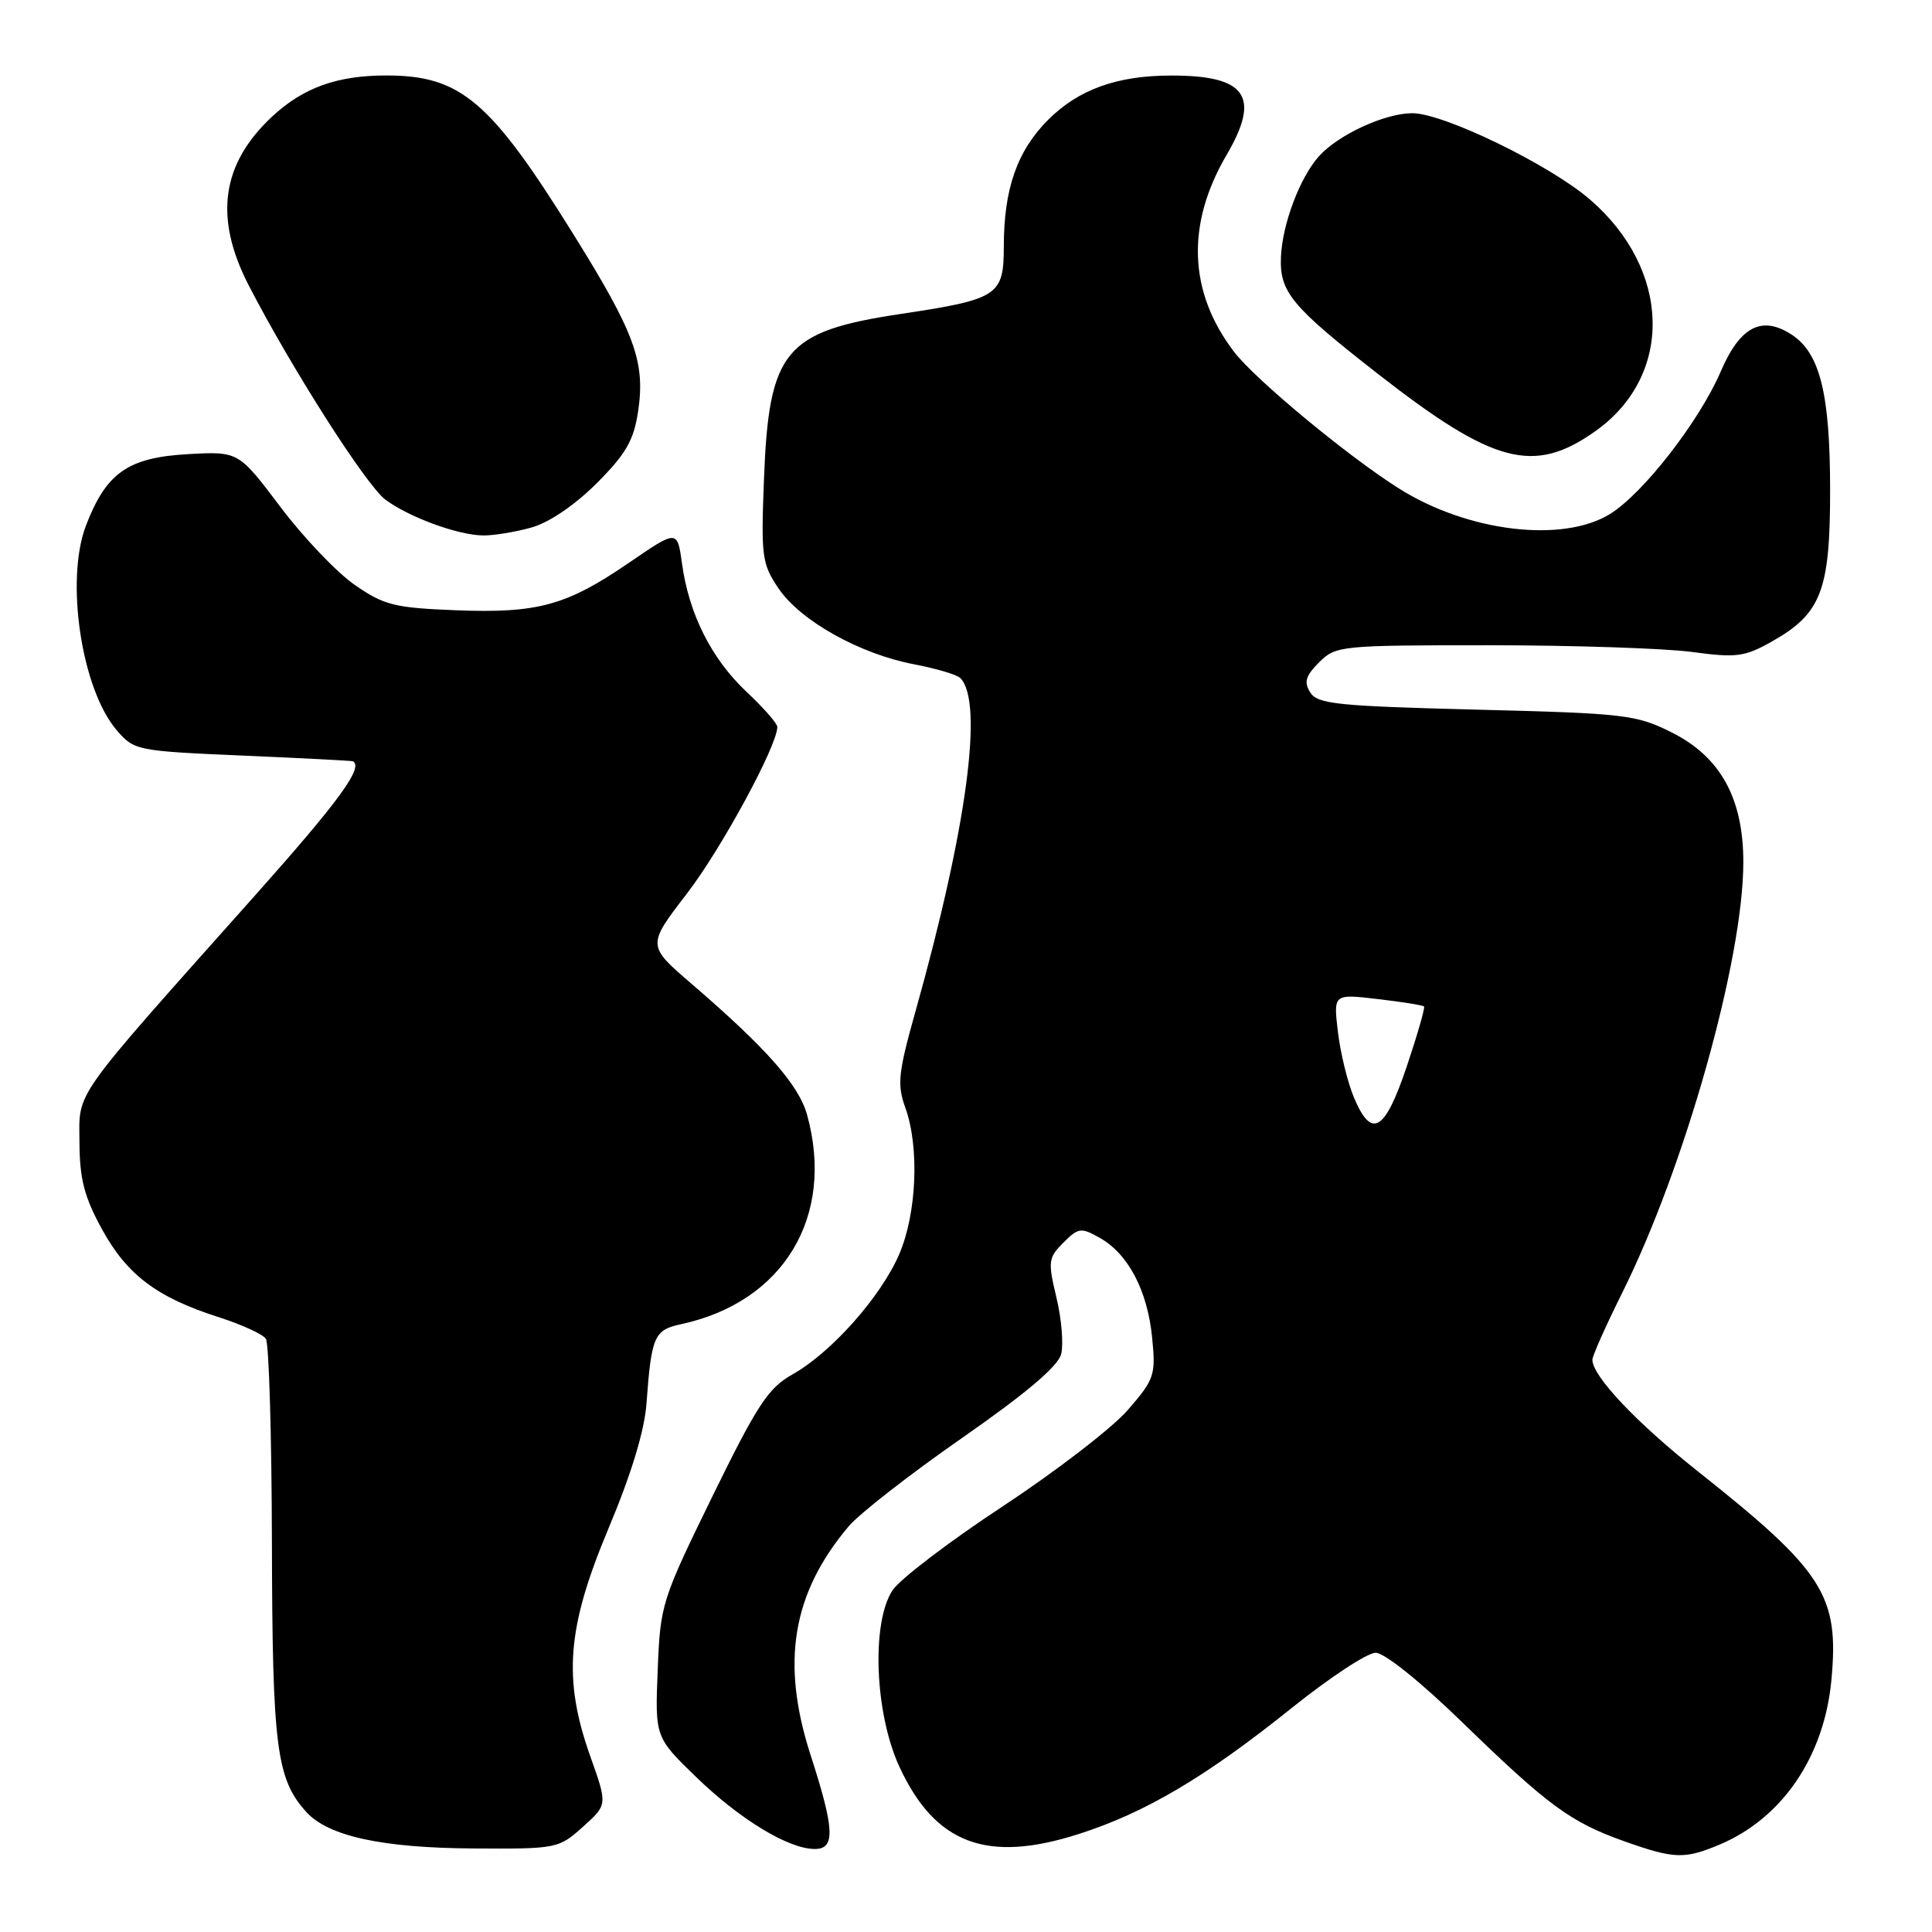 <?xml version="1.0" encoding="UTF-8" standalone="no"?>
<!DOCTYPE svg PUBLIC "-//W3C//DTD SVG 1.1//EN" "http://www.w3.org/Graphics/SVG/1.1/DTD/svg11.dtd" >
<svg xmlns="http://www.w3.org/2000/svg" xmlns:xlink="http://www.w3.org/1999/xlink" version="1.1" viewBox="0 0 256 256">
 <g >
 <path fill="currentColor"
d=" M 227.78 244.45 C 236.14 240.96 241.72 232.77 242.67 222.62 C 243.72 211.39 241.68 208.21 224.90 194.90 C 216.81 188.49 211.00 182.33 211.00 180.18 C 211.00 179.66 212.77 175.69 214.92 171.37 C 223.25 154.67 231.00 127.14 231.00 114.25 C 231.00 105.76 227.96 100.27 221.47 97.03 C 216.80 94.70 215.29 94.52 195.61 94.03 C 177.21 93.56 174.58 93.29 173.62 91.76 C 172.75 90.38 172.99 89.56 174.79 87.76 C 176.99 85.56 177.60 85.50 197.28 85.50 C 208.40 85.50 220.48 85.90 224.13 86.38 C 230.07 87.18 231.16 87.04 234.72 85.04 C 241.32 81.33 242.50 78.30 242.50 65.00 C 242.50 52.21 241.17 46.81 237.42 44.35 C 233.45 41.76 230.57 43.25 228.00 49.24 C 225.16 55.83 217.74 65.38 213.33 68.11 C 207.04 71.99 194.46 70.47 185.36 64.72 C 178.58 60.45 166.31 50.27 163.52 46.62 C 157.48 38.70 157.14 29.73 162.53 20.53 C 167.08 12.77 165.15 9.99 155.18 10.01 C 148.02 10.01 142.91 11.85 138.88 15.88 C 134.77 20.00 133.01 25.02 133.01 32.71 C 133.00 39.17 132.25 39.66 119.35 41.60 C 103.96 43.91 101.88 46.43 101.23 63.50 C 100.83 73.79 100.96 74.72 103.18 78.00 C 106.08 82.27 113.94 86.66 121.11 88.02 C 124.03 88.58 126.79 89.39 127.24 89.84 C 130.37 92.97 128.12 109.73 121.34 133.89 C 119.02 142.14 118.85 143.70 119.95 146.74 C 121.85 151.98 121.48 160.80 119.14 166.22 C 116.70 171.85 110.15 179.23 105.00 182.12 C 101.79 183.92 100.34 186.14 94.39 198.29 C 87.67 212.04 87.49 212.59 87.15 221.28 C 86.79 230.19 86.79 230.19 92.31 235.53 C 98.08 241.11 104.50 245.00 107.96 245.00 C 110.71 245.00 110.60 242.42 107.39 232.50 C 103.45 220.26 104.97 211.13 112.44 202.26 C 113.83 200.60 120.60 195.32 127.49 190.53 C 135.98 184.61 140.20 181.04 140.61 179.42 C 140.94 178.11 140.66 174.73 139.98 171.92 C 138.84 167.15 138.90 166.66 140.90 164.66 C 142.89 162.67 143.24 162.62 145.72 164.02 C 149.48 166.12 152.05 171.01 152.66 177.21 C 153.16 182.21 152.98 182.74 149.47 186.80 C 147.43 189.17 139.96 194.92 132.89 199.58 C 125.81 204.24 119.22 209.26 118.26 210.73 C 115.44 215.02 115.91 227.01 119.16 234.07 C 123.90 244.35 130.79 246.93 142.99 243.00 C 151.82 240.17 159.84 235.41 171.23 226.26 C 176.21 222.27 181.18 219.00 182.28 219.00 C 183.45 219.00 188.26 222.86 193.89 228.34 C 205.15 239.27 208.13 241.46 215.23 243.98 C 221.82 246.32 223.17 246.37 227.78 244.45 Z  M 77.23 242.07 C 80.50 239.14 80.50 239.14 78.25 232.82 C 74.57 222.48 75.10 215.70 80.64 202.50 C 83.64 195.36 85.40 189.57 85.66 186.00 C 86.32 177.04 86.67 176.23 90.25 175.46 C 103.85 172.53 110.67 161.17 106.94 147.71 C 105.83 143.74 101.56 138.90 91.61 130.34 C 85.73 125.28 85.73 125.28 91.03 118.39 C 95.60 112.45 103.00 98.79 103.00 96.32 C 103.00 95.87 101.15 93.76 98.89 91.64 C 94.27 87.29 91.28 81.34 90.37 74.68 C 89.75 70.18 89.75 70.18 83.37 74.55 C 75.05 80.25 71.25 81.29 60.34 80.86 C 52.25 80.54 50.88 80.19 47.00 77.50 C 44.62 75.85 40.18 71.19 37.14 67.15 C 31.60 59.80 31.60 59.80 24.85 60.18 C 16.94 60.63 14.06 62.66 11.38 69.67 C 8.63 76.89 10.80 91.33 15.46 96.75 C 17.78 99.45 18.10 99.51 32.16 100.12 C 40.05 100.46 46.61 100.80 46.75 100.87 C 48.23 101.63 44.95 106.13 33.75 118.70 C 9.19 146.26 10.50 144.42 10.53 151.40 C 10.56 156.24 11.17 158.62 13.52 162.89 C 16.83 168.93 20.81 171.93 29.00 174.54 C 32.02 175.51 34.83 176.79 35.23 177.40 C 35.64 178.00 36.00 190.20 36.03 204.50 C 36.09 231.51 36.63 235.72 40.58 240.09 C 43.48 243.30 50.61 244.86 62.73 244.93 C 73.79 245.00 74.02 244.95 77.23 242.07 Z  M 70.38 69.91 C 72.75 69.25 76.12 66.97 79.05 64.05 C 82.94 60.15 83.97 58.37 84.55 54.53 C 85.53 47.95 84.15 44.15 75.91 30.93 C 64.94 13.31 61.02 10.00 51.18 10.00 C 44.70 10.00 40.22 11.60 36.13 15.38 C 29.34 21.67 28.32 28.80 32.94 37.78 C 38.56 48.68 48.51 64.30 51.06 66.20 C 54.19 68.53 60.63 70.90 64.00 70.95 C 65.38 70.97 68.25 70.50 70.38 69.91 Z  M 211.44 57.10 C 221.80 49.71 221.44 35.70 210.66 26.42 C 205.29 21.80 191.28 15.00 187.14 15.00 C 183.52 15.00 177.37 17.83 174.79 20.68 C 172.25 23.49 169.91 29.69 169.73 34.07 C 169.55 38.70 171.11 40.58 182.50 49.48 C 197.92 61.52 203.25 62.93 211.44 57.10 Z  M 179.39 145.39 C 178.56 143.40 177.61 139.51 177.28 136.73 C 176.68 131.69 176.68 131.69 182.54 132.38 C 185.76 132.75 188.53 133.20 188.69 133.36 C 188.85 133.52 187.82 137.10 186.40 141.32 C 183.49 149.97 181.73 150.99 179.39 145.39 Z "/>
</g>
</svg>
